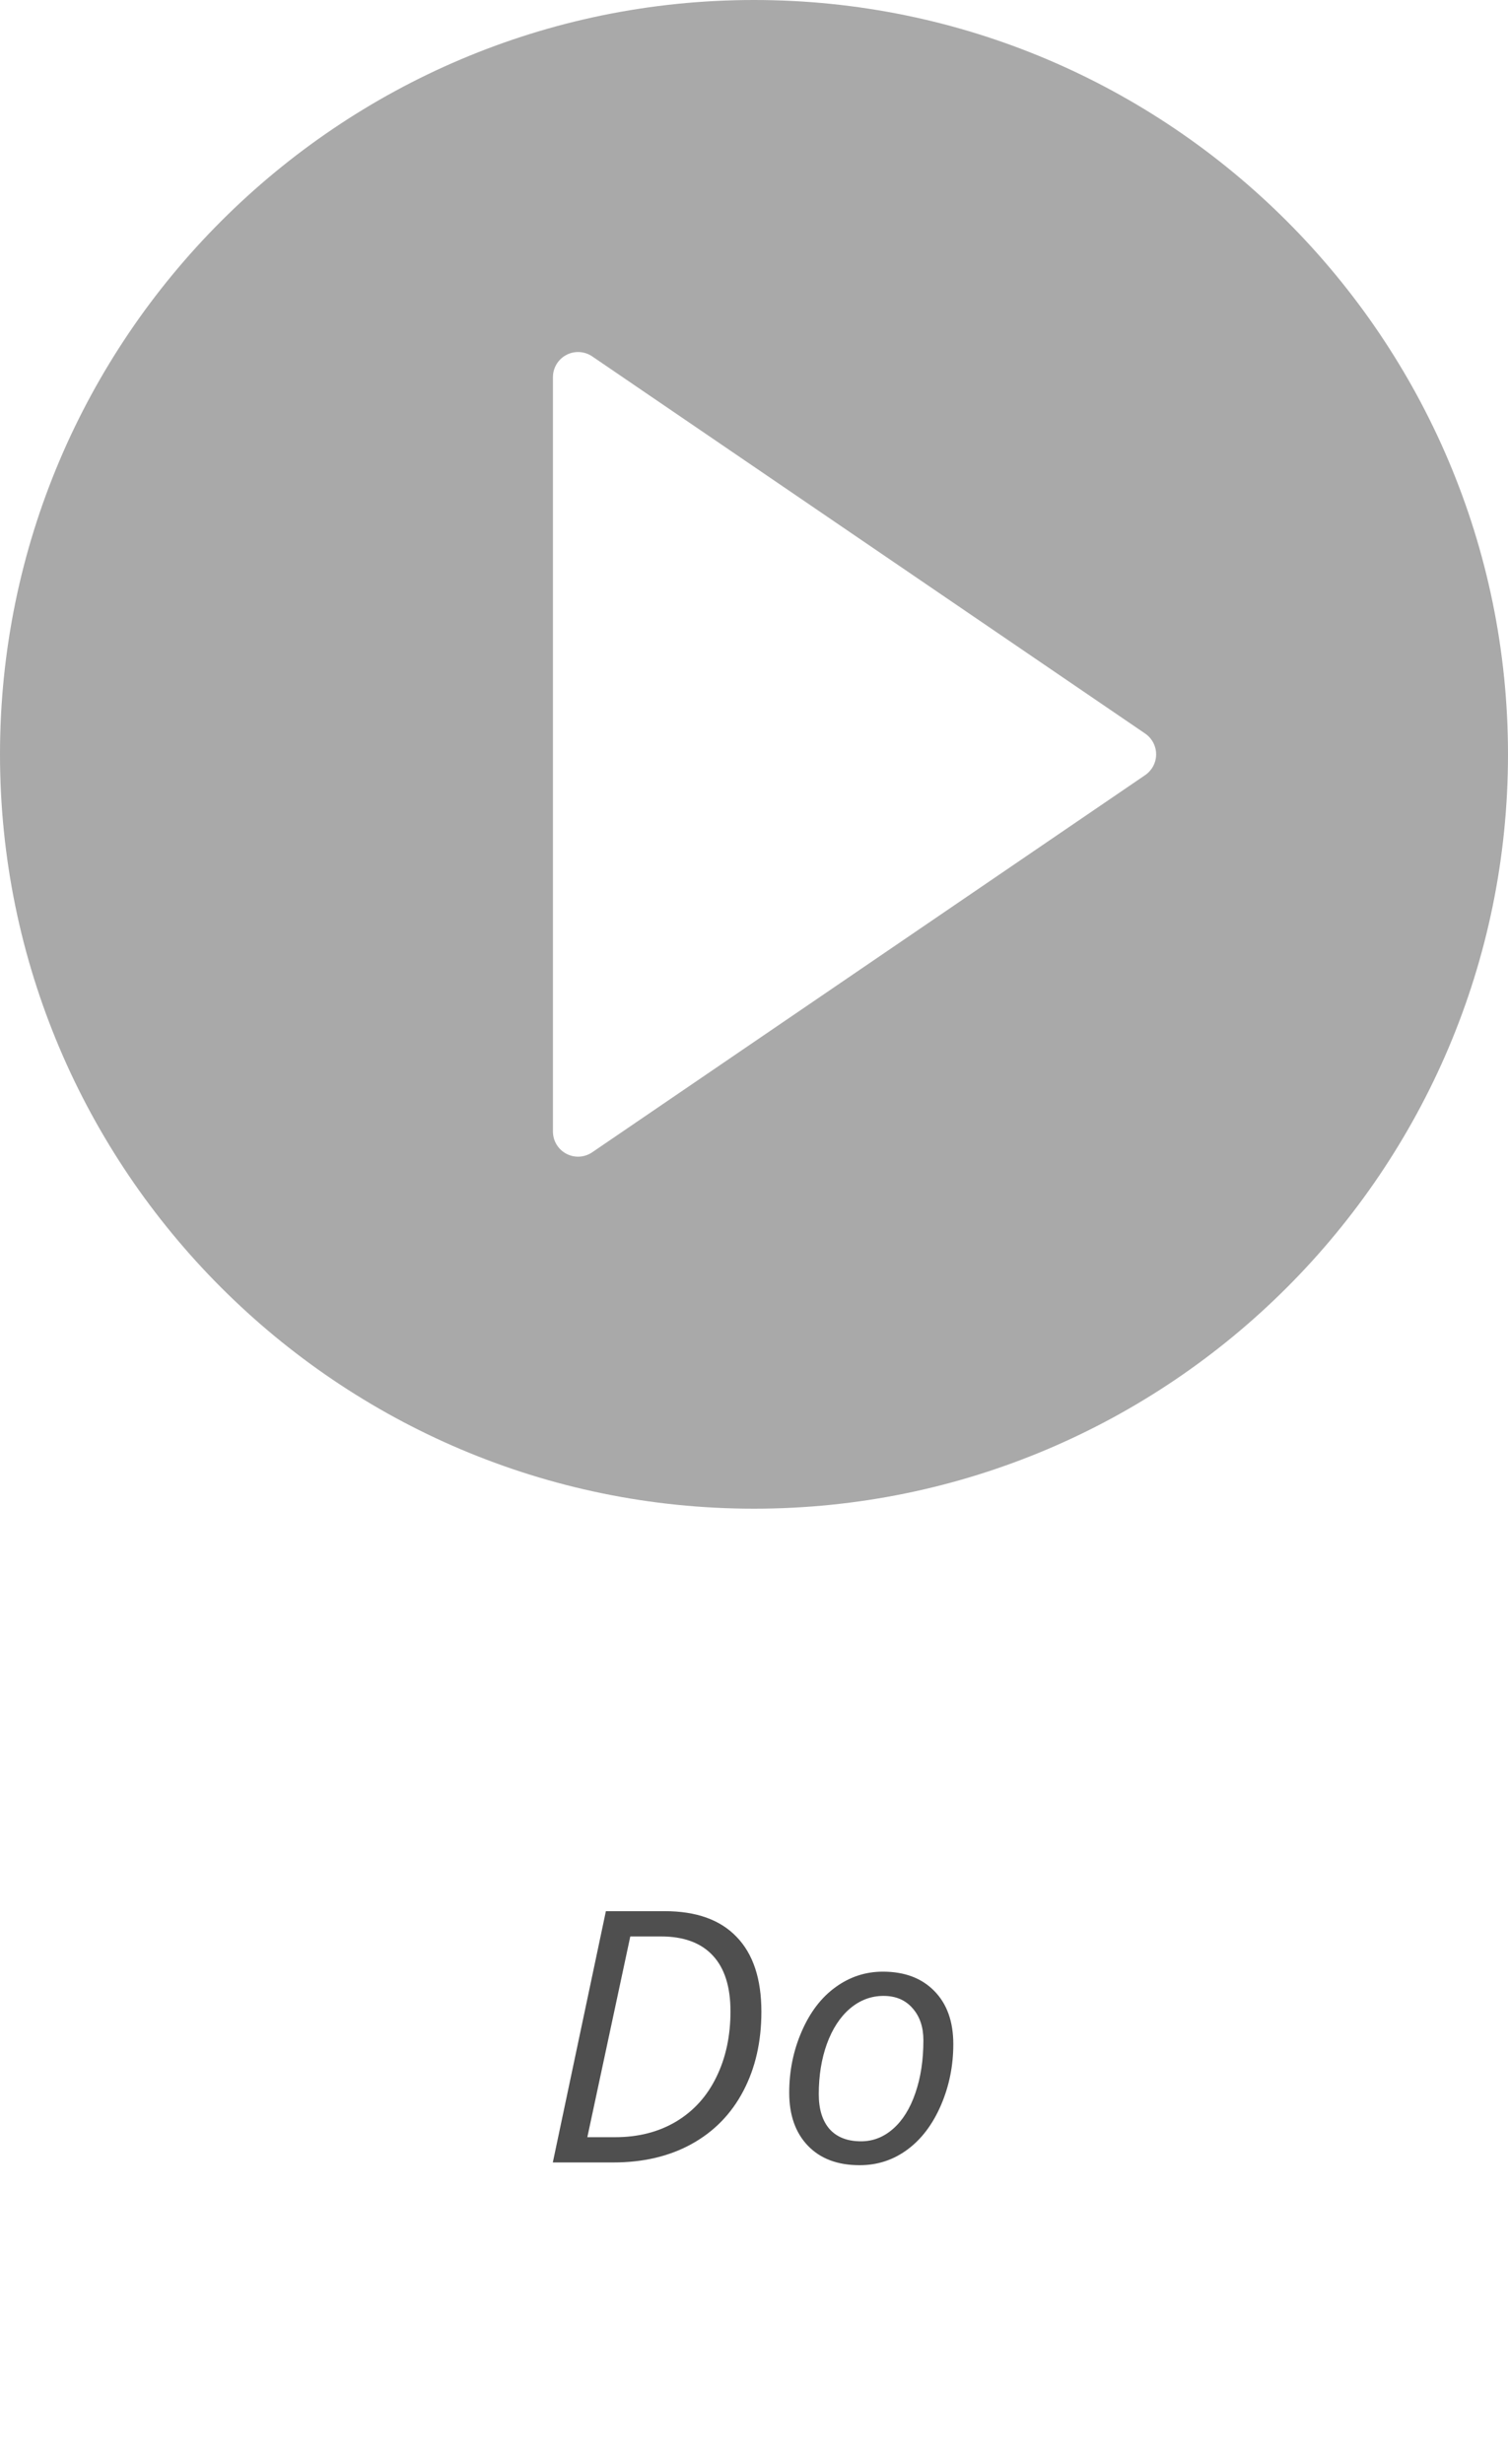 <svg width="60" height="98" viewBox="0 0 60 98" fill="none" xmlns="http://www.w3.org/2000/svg">
<path d="M30.294 80.005C30.294 81.194 30.055 82.245 29.576 83.156C29.098 84.068 28.414 84.769 27.525 85.262C26.637 85.754 25.595 86 24.401 86H21.995L24.107 76.006H26.445C27.703 76.006 28.658 76.348 29.31 77.031C29.966 77.71 30.294 78.701 30.294 80.005ZM24.477 84.995C25.397 84.995 26.206 84.788 26.903 84.373C27.601 83.954 28.134 83.364 28.503 82.603C28.877 81.841 29.064 80.971 29.064 79.991C29.064 79.011 28.829 78.271 28.359 77.769C27.89 77.264 27.202 77.011 26.295 77.011H25.078L23.369 84.995H24.477ZM35.127 78.412C35.993 78.412 36.676 78.67 37.178 79.185C37.679 79.695 37.93 80.399 37.93 81.297C37.93 82.154 37.766 82.963 37.438 83.724C37.109 84.485 36.665 85.073 36.105 85.487C35.544 85.902 34.91 86.109 34.204 86.109C33.329 86.109 32.643 85.852 32.147 85.337C31.65 84.822 31.401 84.118 31.401 83.225C31.401 82.359 31.568 81.545 31.9 80.784C32.233 80.019 32.682 79.433 33.247 79.027C33.812 78.617 34.439 78.412 35.127 78.412ZM36.74 81.14C36.74 80.616 36.597 80.192 36.31 79.868C36.027 79.54 35.642 79.376 35.154 79.376C34.658 79.376 34.211 79.545 33.815 79.882C33.422 80.219 33.117 80.689 32.898 81.29C32.684 81.887 32.577 82.552 32.577 83.286C32.577 83.883 32.721 84.346 33.008 84.674C33.3 84.997 33.717 85.159 34.259 85.159C34.733 85.159 35.159 84.993 35.537 84.66C35.915 84.328 36.209 83.856 36.419 83.245C36.633 82.63 36.74 81.928 36.74 81.14Z" fill="#4F4F4F"/>
<path d="M30 0C13.458 0 0 13.458 0 30C0 46.542 13.458 60 30 60C46.542 60 60 46.542 60 30C60 13.458 46.542 0 30 0ZM45.563 30.826L23.563 45.826C23.394 45.941 23.197 46 23 46C22.84 46 22.679 45.962 22.533 45.884C22.205 45.711 22 45.371 22 45V15C22 14.629 22.205 14.289 22.533 14.116C22.861 13.942 23.257 13.966 23.564 14.174L45.564 29.174C45.836 29.36 46 29.669 46 30C46 30.331 45.836 30.64 45.563 30.826Z" fill="#A9A9A9"/>
</svg>
